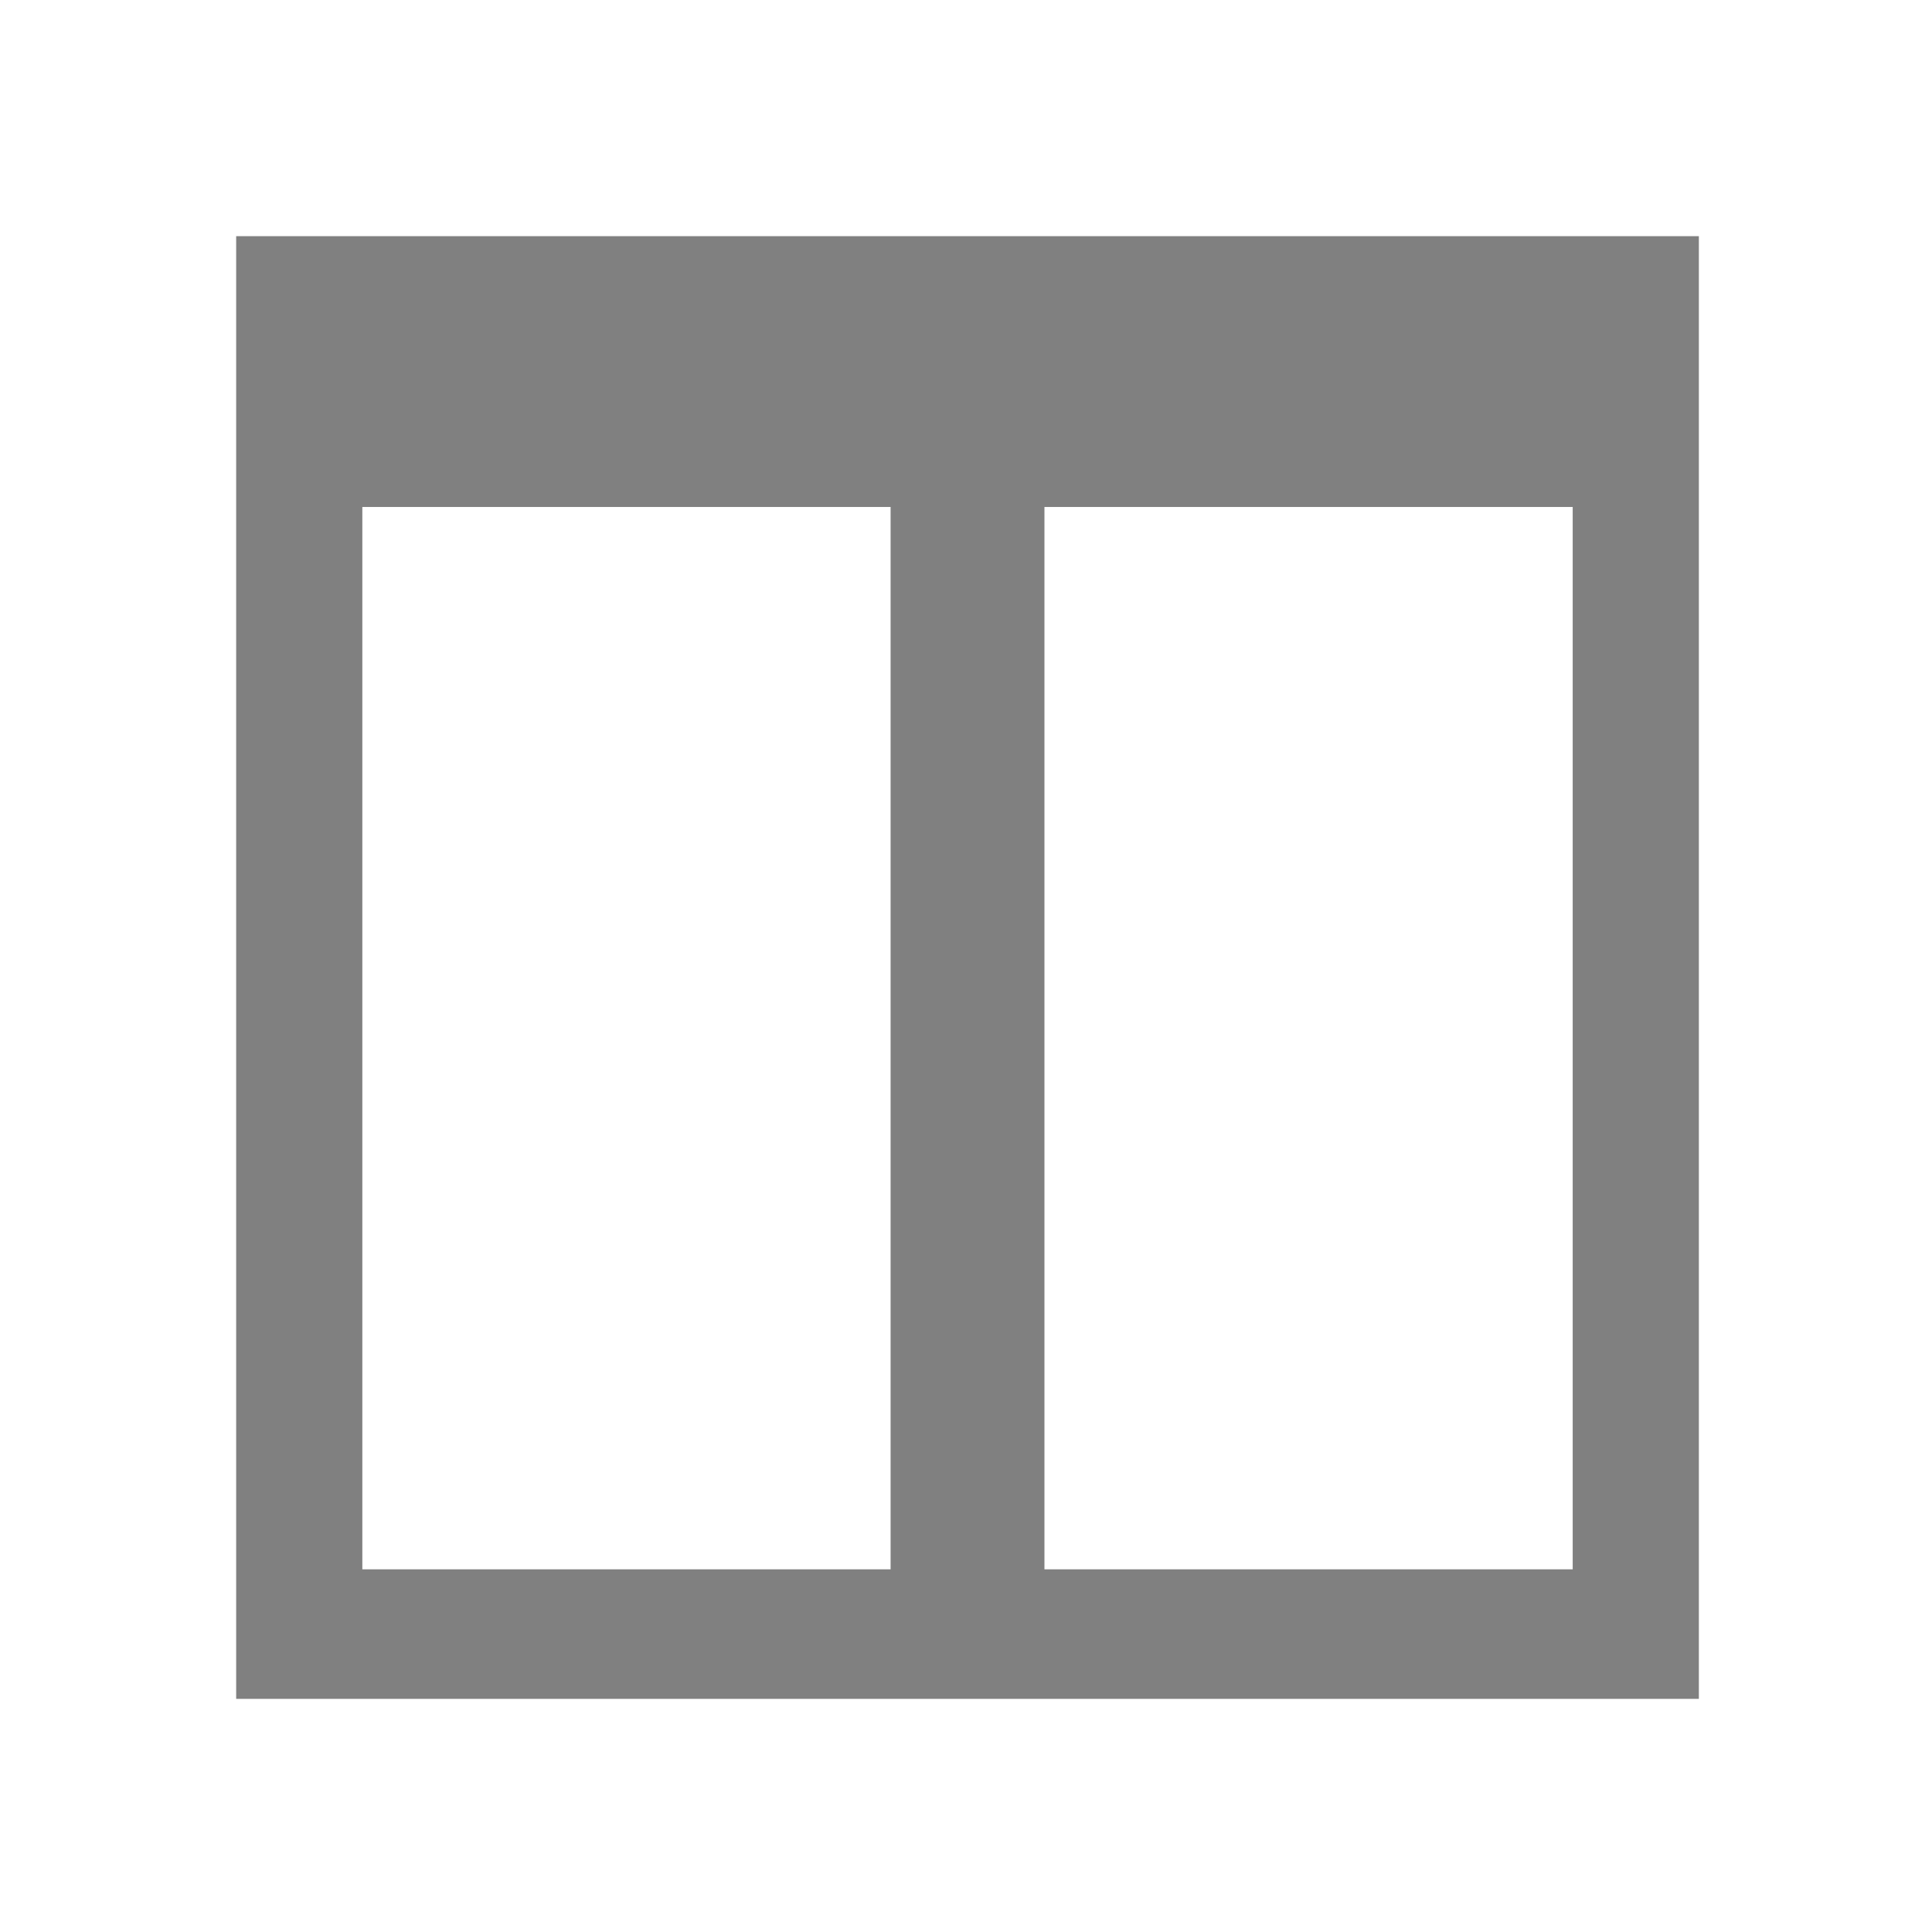 <svg xmlns="http://www.w3.org/2000/svg" height="1e3" width="1e3" version="1.1" viewBox="0 0 264.583 264.583">
 <g transform="translate(0 -32.417)">
  <path d="m122.05 122.05v755.9h755.9v-755.9zm65.2 139.95h273v549h-273zm352.5 0h273v549h-273z" transform="matrix(.265 0 0 .265 0 32.417)" fill="#808080"/>
 </g>
</svg>

